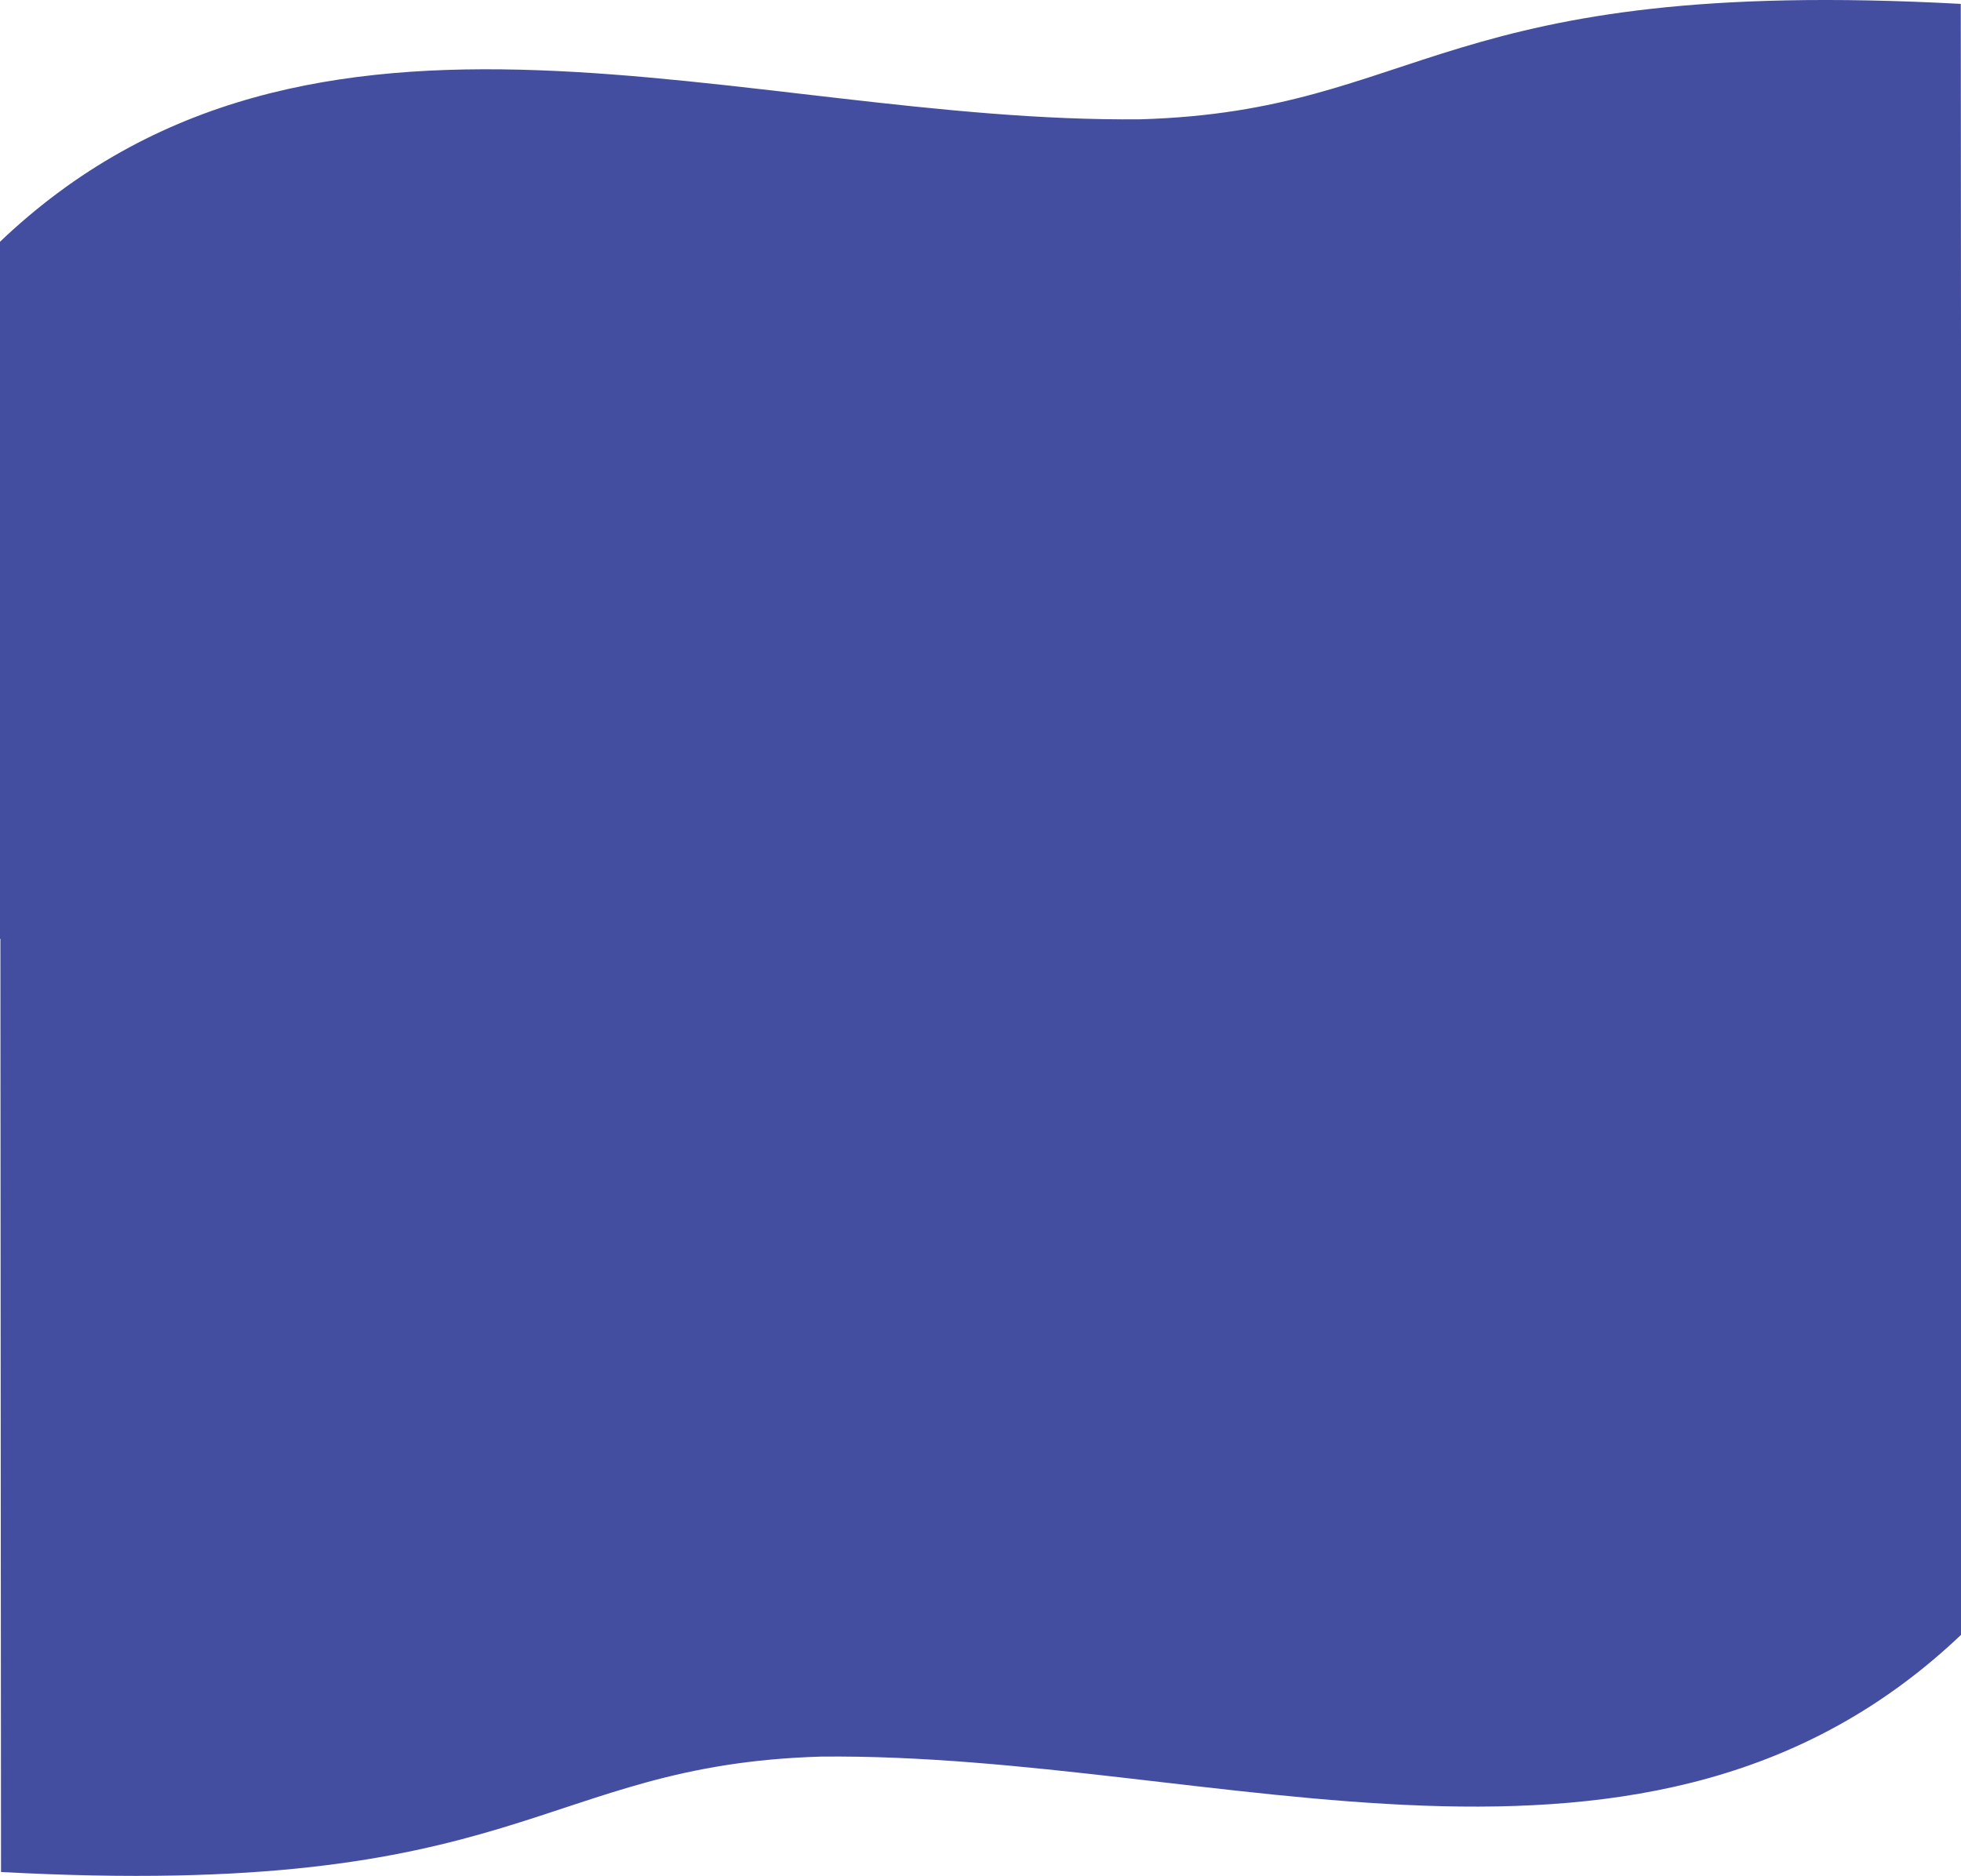 <?xml version="1.0" encoding="utf-8"?>
<!-- Generator: Adobe Illustrator 16.0.0, SVG Export Plug-In . SVG Version: 6.00 Build 0)  -->
<!DOCTYPE svg PUBLIC "-//W3C//DTD SVG 1.1//EN" "http://www.w3.org/Graphics/SVG/1.1/DTD/svg11.dtd">
<svg version="1.1" xmlns="http://www.w3.org/2000/svg" xmlns:xlink="http://www.w3.org/1999/xlink" x="0px" y="0px" width="999.2px"
	 height="956.06px" viewBox="0 0 999.2 956.06" enable-background="new 0 0 999.2 956.06" xml:space="preserve">
<g id="Layer_1">
	<path fill="#434EA1" d="M999.083,1.982C732.202-12.443,725.65,56.457,581.351,60.79C378.719,62.903,158.863-28.981-0.6,123.772
		v354.644h1000C999.294,365.926,999.189,98.621,999.083,1.982L999.083,1.982z"/>
</g>
<g id="Layer_2">
	<path fill="#434EA1" d="M0.518,953.996c266.881,14.426,273.433-54.475,417.731-58.808c202.632-2.113,422.488,89.771,581.951-62.982
		V477.563h-1000C0.306,590.053,0.412,857.357,0.518,953.996L0.518,953.996z"/>
</g>
</svg>
